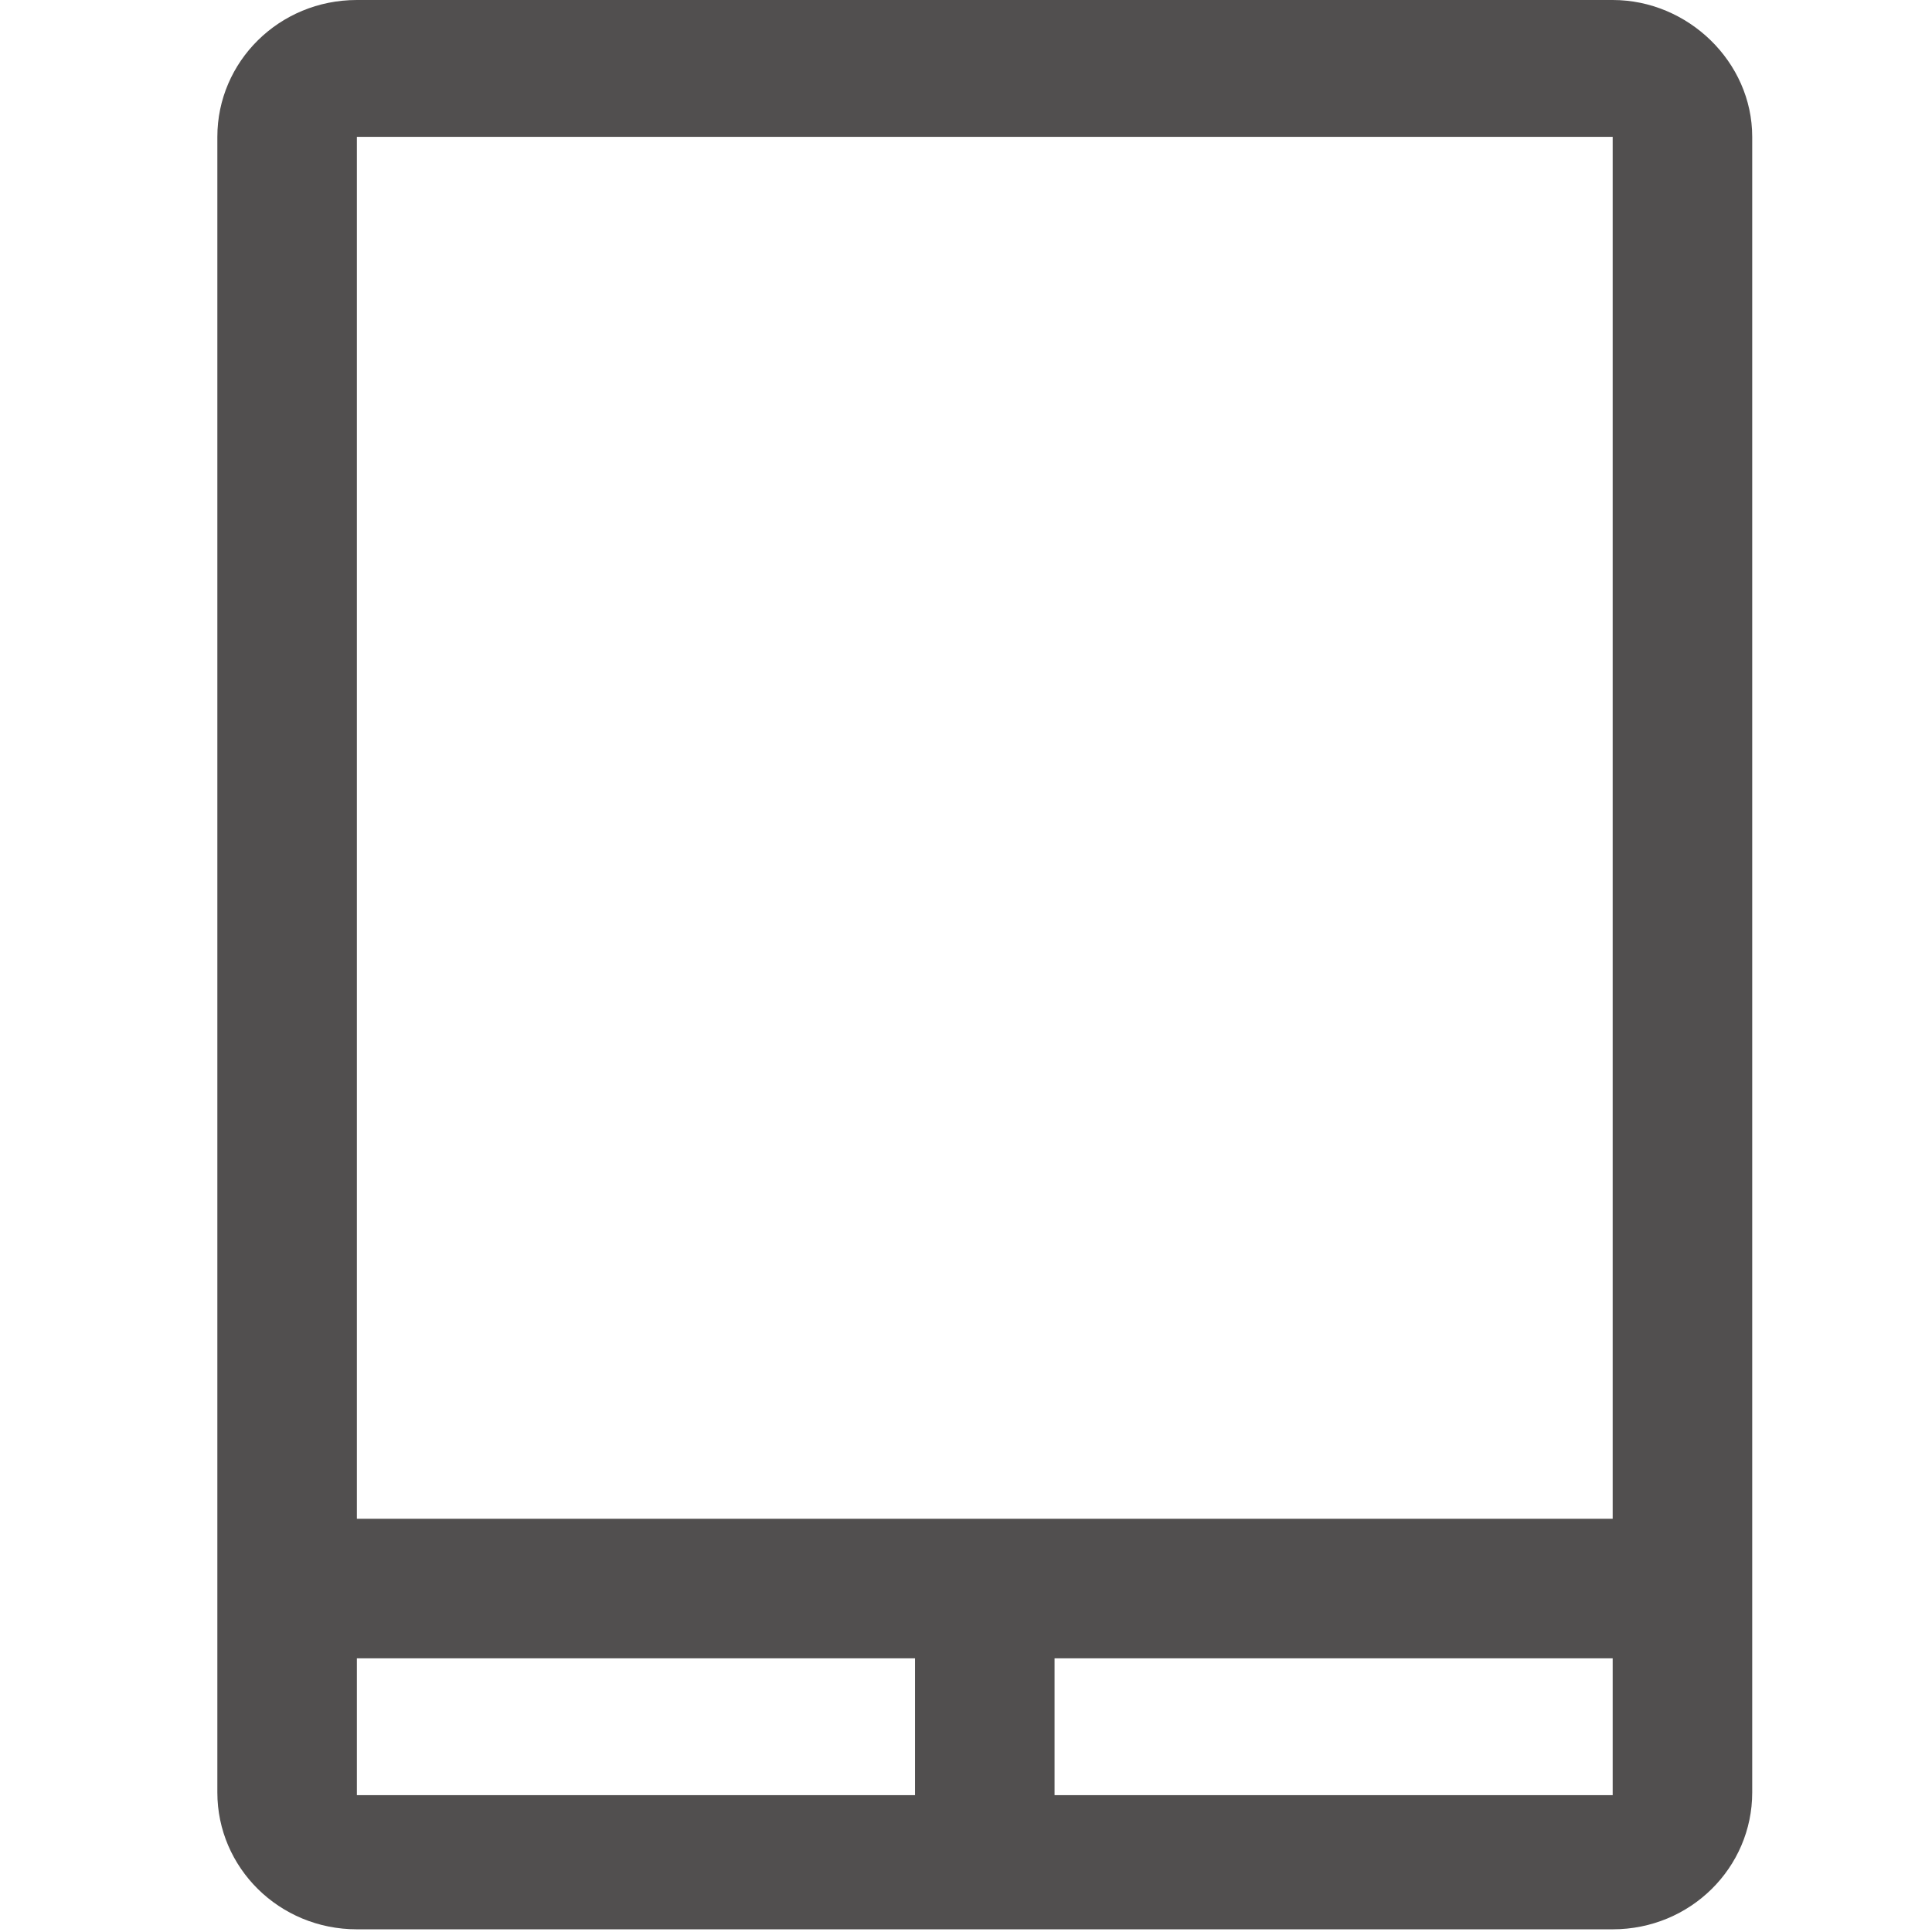 <?xml version="1.0" encoding="utf-8"?>
<!-- Generator: Adobe Illustrator 18.0.0, SVG Export Plug-In . SVG Version: 6.00 Build 0)  -->
<!DOCTYPE svg PUBLIC "-//W3C//DTD SVG 1.1//EN" "http://www.w3.org/Graphics/SVG/1.1/DTD/svg11.dtd" >
<svg version="1.1" id="图层_1" xmlns="http://www.w3.org/2000/svg" xmlns:xlink="http://www.w3.org/1999/xlink" x="0px" y="0px" viewBox="0 0 72 72" style="enable-background:new 0 0 72 72;" xml:space="preserve">
<path style="fill:#514F4F;" d="M60.1,0H13.3c-2.9,0-5.2,2.3-5.2,5.1v61.7c0,2.8,2.3,5.1,5.2,5.1h46.8c2.9,0,5.2-2.3,5.2-5.1V5.1
	C65.3,2.3,62.9,0,60.1,0z M34.1,66.9H13.3v-5.1h20.8V66.9z M60.1,66.9H39.3v-5.1h20.8V66.9z M60.1,56.6H13.3V5.1h46.8V56.6z"/>
</svg>
